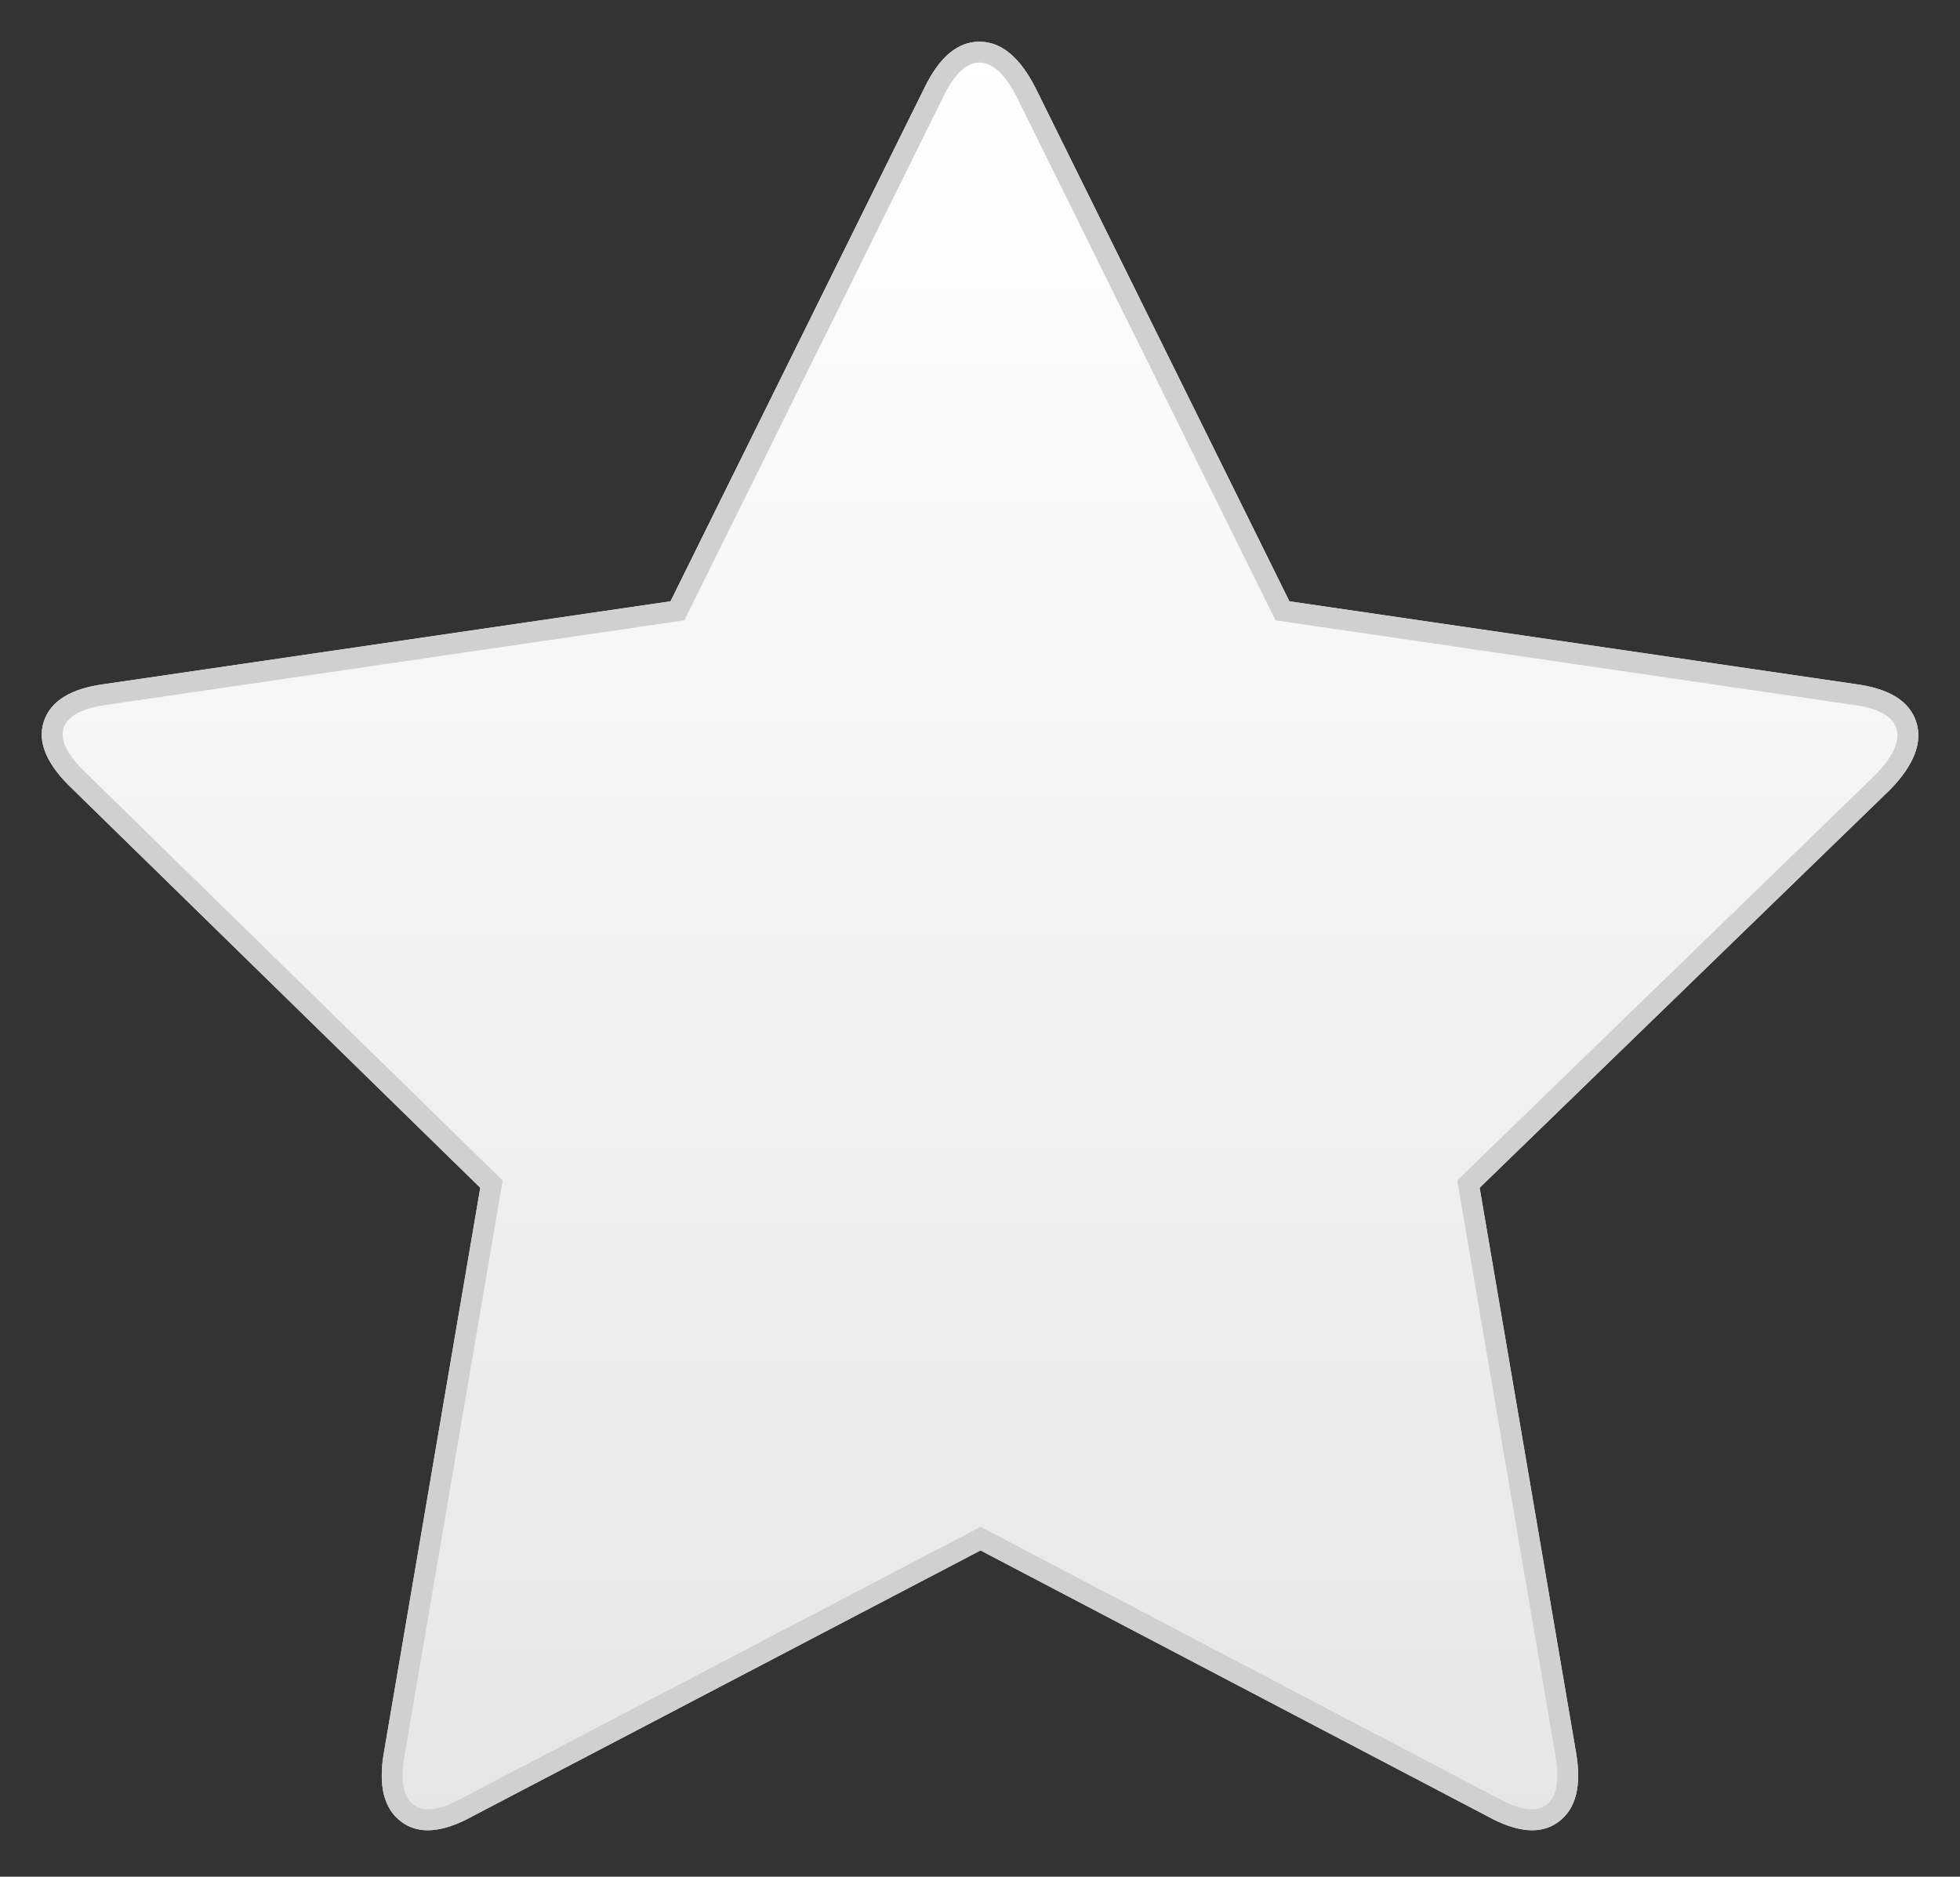 <?xml version="1.0" encoding="utf-8"?>
<!-- Generator: Adobe Illustrator 14.0.0, SVG Export Plug-In  -->
<!DOCTYPE svg PUBLIC "-//W3C//DTD SVG 1.1//EN" "http://www.w3.org/Graphics/SVG/1.1/DTD/svg11.dtd">
<svg version="1.1"
	 xmlns="http://www.w3.org/2000/svg" xmlns:xlink="http://www.w3.org/1999/xlink" xmlns:a="http://ns.adobe.com/AdobeSVGViewerExtensions/3.0/"
	 x="0px" y="0px" width="47px" height="45px" viewBox="-1 -1 47 45" enable-background="new -1 -1 47 45" xml:space="preserve">
<rect x="-1" y="-1" width="47" height="45" fill="#333333" stroke="none"/>
<defs>
</defs>
<linearGradient id="SVGID_1_" gradientUnits="userSpaceOnUse" x1="22.5" y1="0" x2="22.5" y2="42.887">
	<stop  offset="0" style="stop-color:#FFFFFF"/>
	<stop  offset="1" style="stop-color:#E6E6E6"/>
</linearGradient>
<path fill="url(#SVGID_1_)" d="M0.05,16.303c0.161-0.492,0.644-0.792,1.449-0.899l13.58-1.986L21.17,1.101
	C21.528,0.367,21.965,0,22.485,0s0.967,0.367,1.342,1.101l6.092,12.318l13.58,1.986c0.805,0.107,1.287,0.407,1.449,0.899
	c0.16,0.493-0.045,1.033-0.617,1.624l-9.85,9.553l2.309,13.525c0.143,0.807,0.004,1.365-0.416,1.678
	c-0.421,0.312-0.998,0.264-1.731-0.146l-12.13-6.361l-12.157,6.361c-0.734,0.41-1.311,0.459-1.731,0.146
	c-0.42-0.312-0.56-0.871-0.416-1.678l2.308-13.525l-9.769-9.553C0.121,17.336-0.111,16.796,0.05,16.303z"/>
<g>
	<path fill="#D0D0D0" d="M22.485,0.5c0.314,0,0.616,0.279,0.894,0.822L29.47,13.64l0.116,0.235l0.26,0.038L43.432,15.9
		c0.595,0.079,0.944,0.268,1.04,0.558c0.098,0.3-0.07,0.677-0.489,1.11l-9.85,9.553l-0.189,0.184l0.044,0.26l2.31,13.528
		c0.106,0.601,0.031,1.001-0.222,1.189c-0.096,0.071-0.202,0.104-0.336,0.104c-0.228,0-0.515-0.097-0.865-0.292l-12.13-6.361
		l-0.232-0.122l-0.232,0.121l-12.169,6.368c-0.339,0.189-0.626,0.286-0.854,0.286c-0.133,0-0.239-0.033-0.334-0.104
		c-0.254-0.188-0.329-0.589-0.222-1.192l2.308-13.525l0.044-0.258l-0.188-0.184l-9.775-9.56c-0.47-0.443-0.66-0.815-0.565-1.105
		c0.095-0.292,0.445-0.479,1.046-0.56l13.58-1.986l0.26-0.038l0.116-0.235L21.62,1.319C21.885,0.776,22.176,0.5,22.485,0.5
		 M22.485,0c-0.52,0-0.957,0.367-1.314,1.101l-6.092,12.318l-13.58,1.986c-0.805,0.107-1.288,0.407-1.449,0.899
		c-0.161,0.493,0.071,1.033,0.698,1.624l9.769,9.553L8.208,41.006c-0.144,0.807-0.004,1.365,0.416,1.678
		c0.182,0.135,0.393,0.203,0.633,0.203c0.315,0,0.682-0.117,1.098-0.35l12.157-6.361l12.13,6.361c0.416,0.232,0.782,0.35,1.098,0.35
		c0.24,0,0.452-0.068,0.634-0.203c0.42-0.312,0.559-0.871,0.416-1.678L34.481,27.48l9.85-9.553c0.572-0.591,0.777-1.131,0.617-1.624
		c-0.162-0.492-0.645-0.792-1.449-0.899l-13.58-1.986L23.827,1.101C23.452,0.367,23.004,0,22.485,0L22.485,0z"/>
</g>
</svg>
